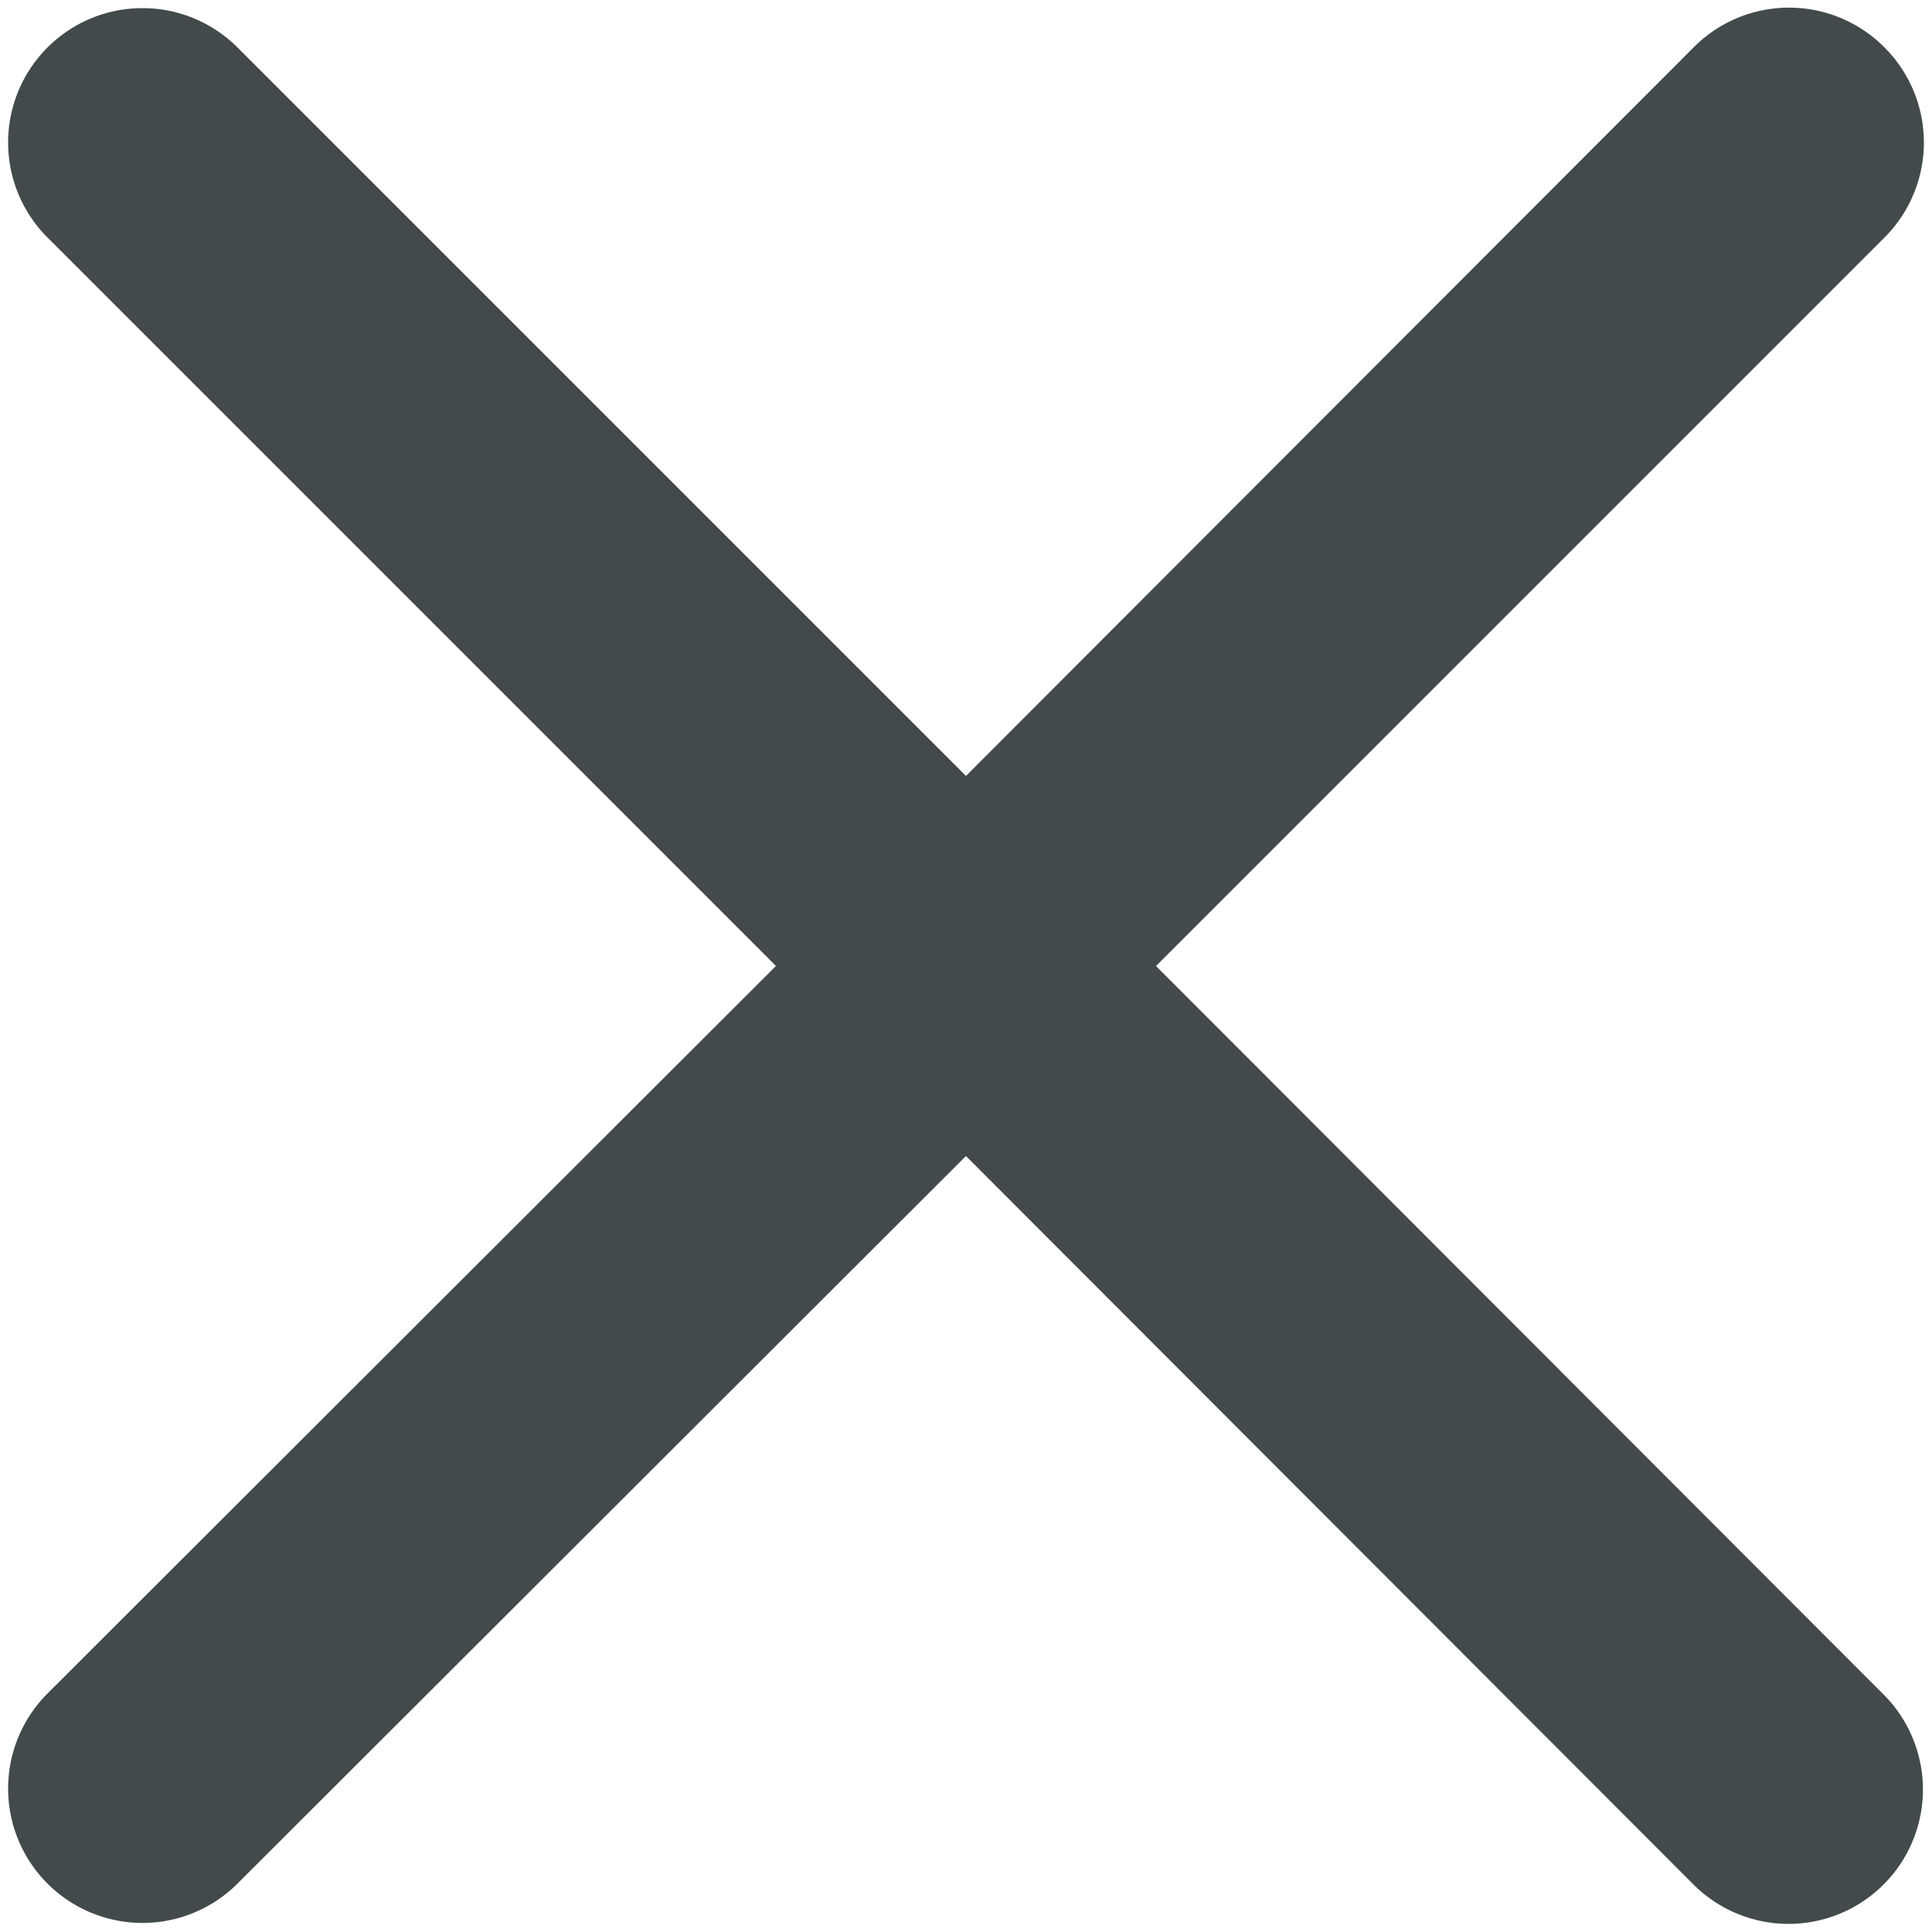 <svg xmlns="http://www.w3.org/2000/svg" width="8.108" height="8.108" viewBox="0 0 8.108 8.108">
  <path id="cross" d="M7.448.092h0A.314.314,0,0,0,7,.092L3.77,3.326.536.092a.314.314,0,0,0-.444,0h0a.314.314,0,0,0,0,.444L3.326,3.77.092,7a.314.314,0,0,0,0,.444h0a.314.314,0,0,0,.444,0L3.77,4.214,7,7.448a.314.314,0,0,0,.444,0h0a.314.314,0,0,0,0-.444L4.214,3.77,7.448.536a.314.314,0,0,0,0-.444Z" transform="translate(0.284 0.284)" fill="#424a4b" stroke="#424a4b" stroke-width="0.5"/>
</svg>
